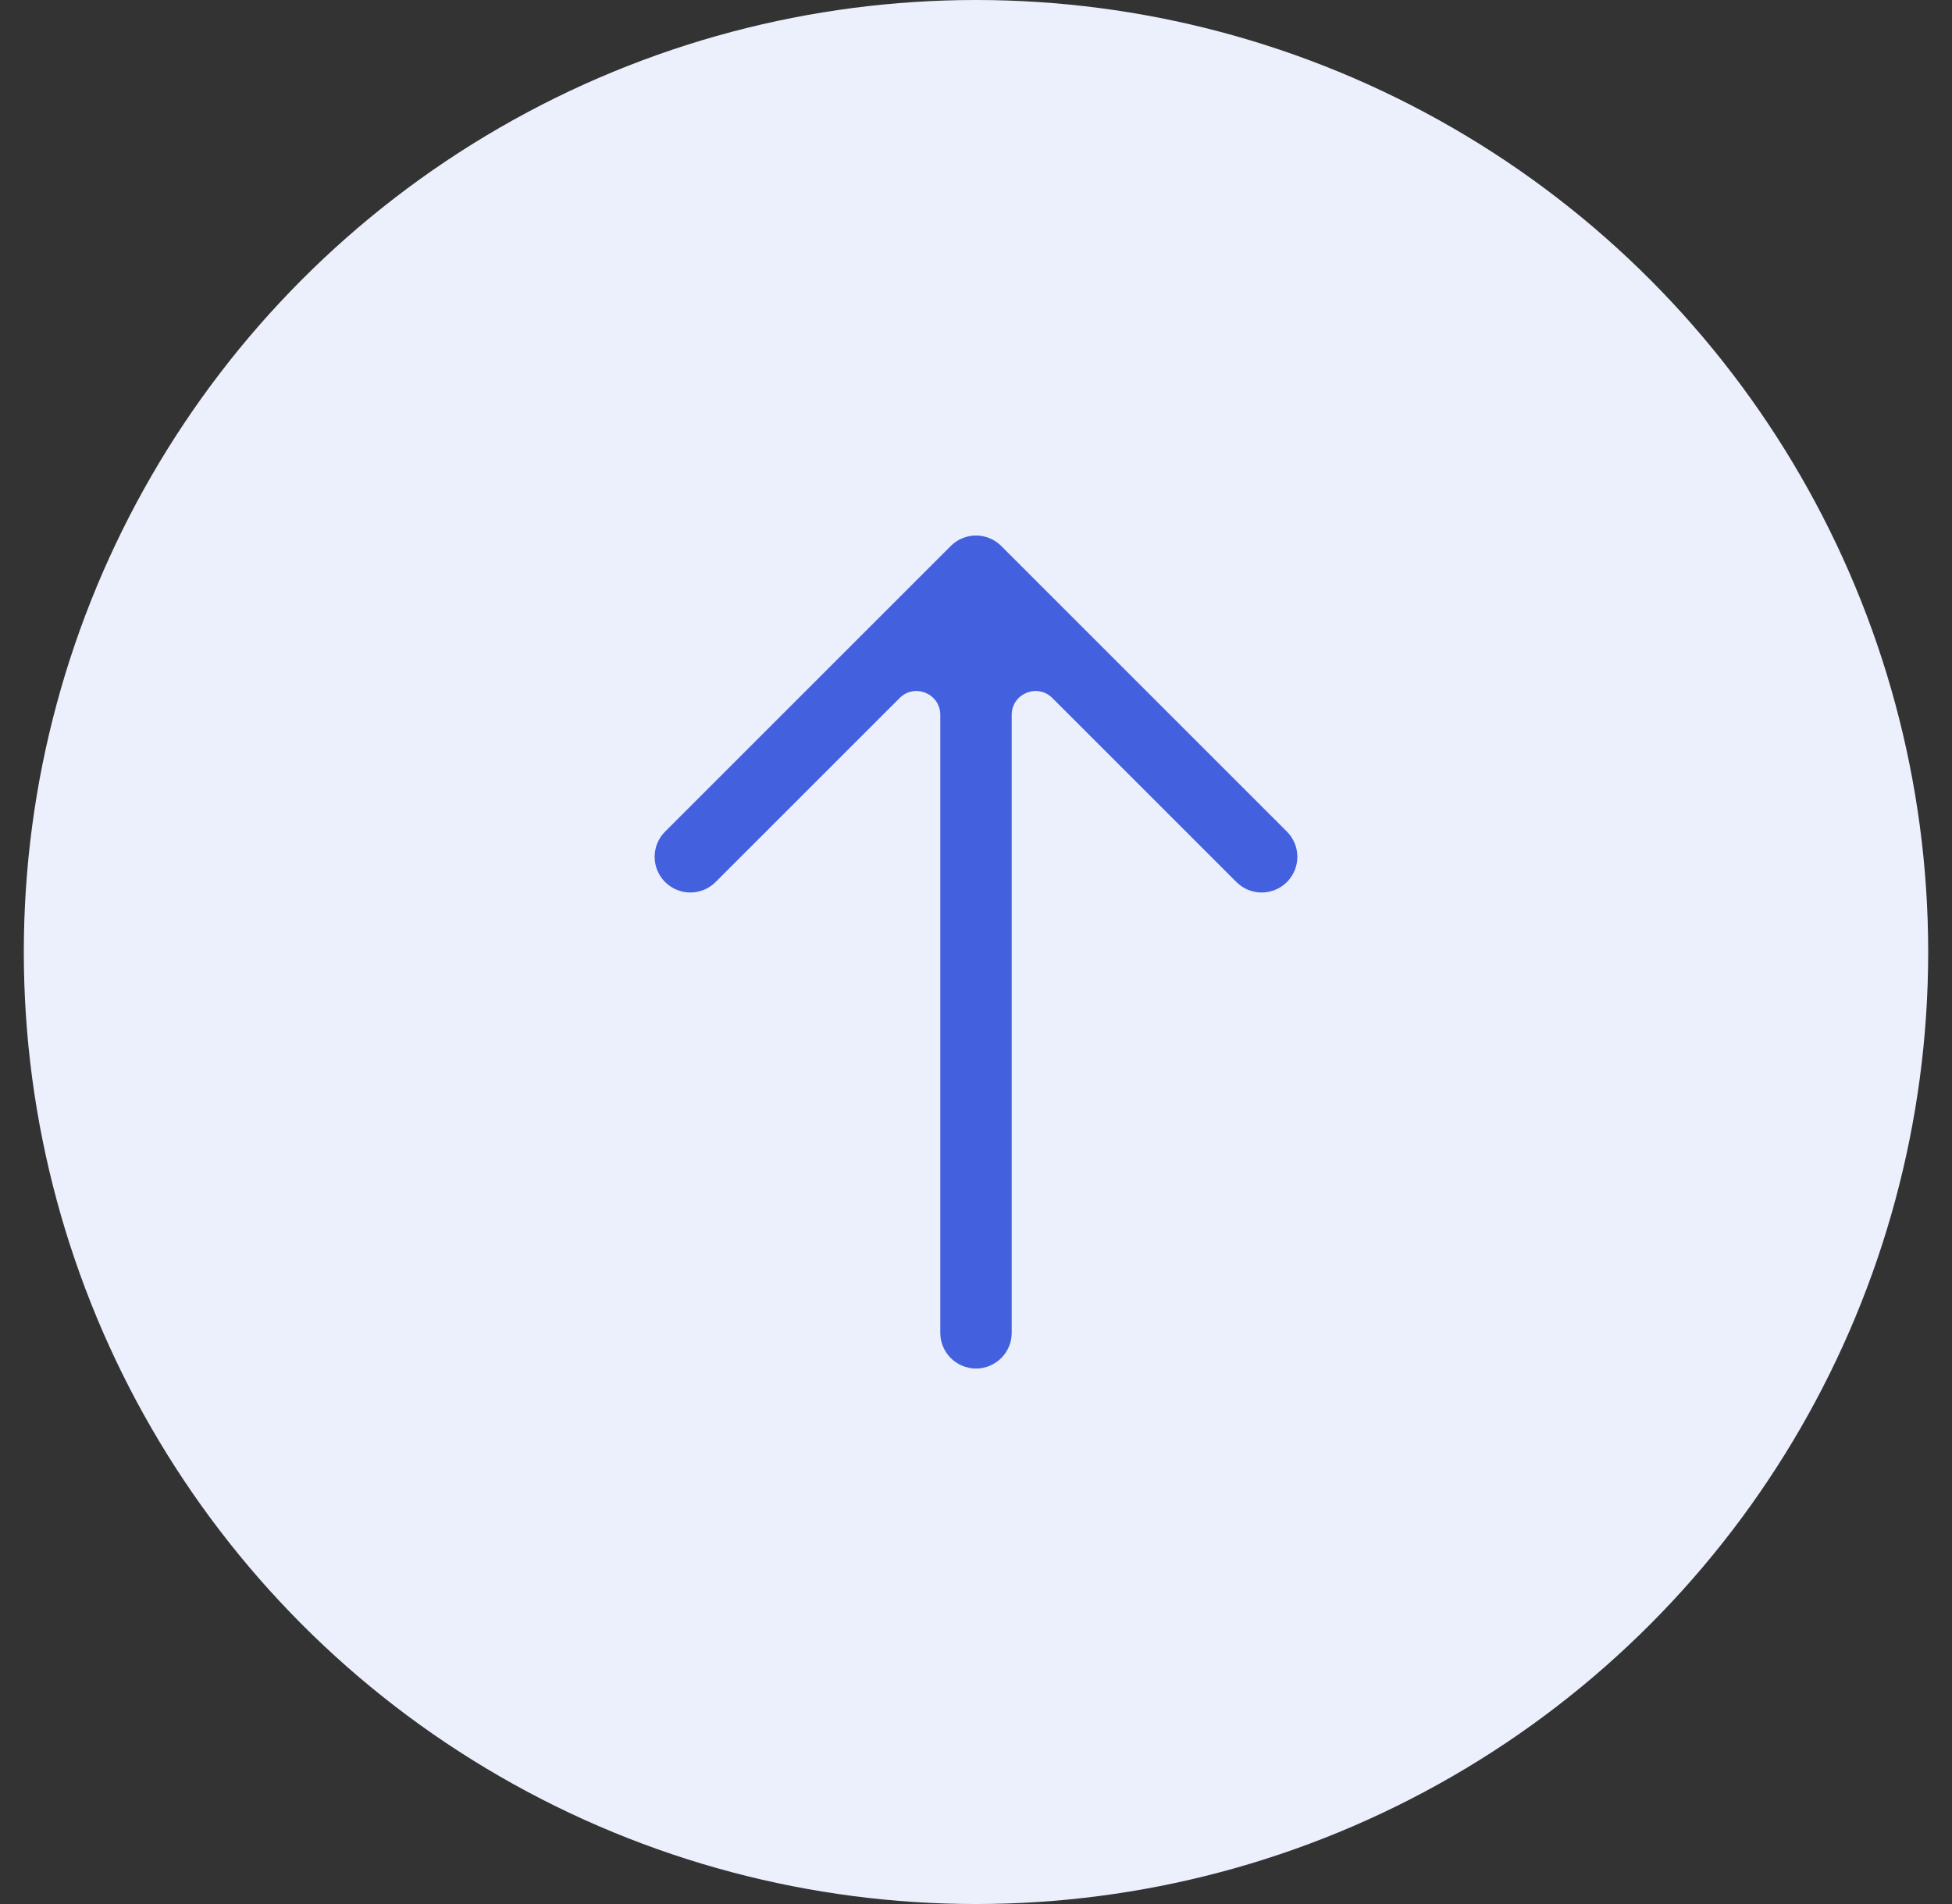 <svg width="41" height="40" viewBox="0 0 41 40" fill="none" xmlns="http://www.w3.org/2000/svg">
<rect x="0" y="0" width="41" height="40" fill="#333333" stroke="none"/>
<circle cx="20.5" cy="20" r="20" fill="#ECEFFC"/>
<path d="M15.03 18.53C14.737 18.823 14.263 18.823 13.97 18.53C13.677 18.237 13.677 17.763 13.97 17.47L19.97 11.47C20.263 11.177 20.737 11.177 21.03 11.47L27.03 17.47C27.323 17.763 27.323 18.237 27.03 18.53C26.737 18.823 26.263 18.823 25.97 18.53L22.104 14.664C21.789 14.349 21.25 14.572 21.25 15.018L21.25 28C21.25 28.414 20.914 28.75 20.5 28.75C20.086 28.75 19.75 28.414 19.75 28L19.75 15.018C19.75 14.572 19.211 14.349 18.896 14.664L15.03 18.53Z" fill="#4360DF"/>
</svg>
